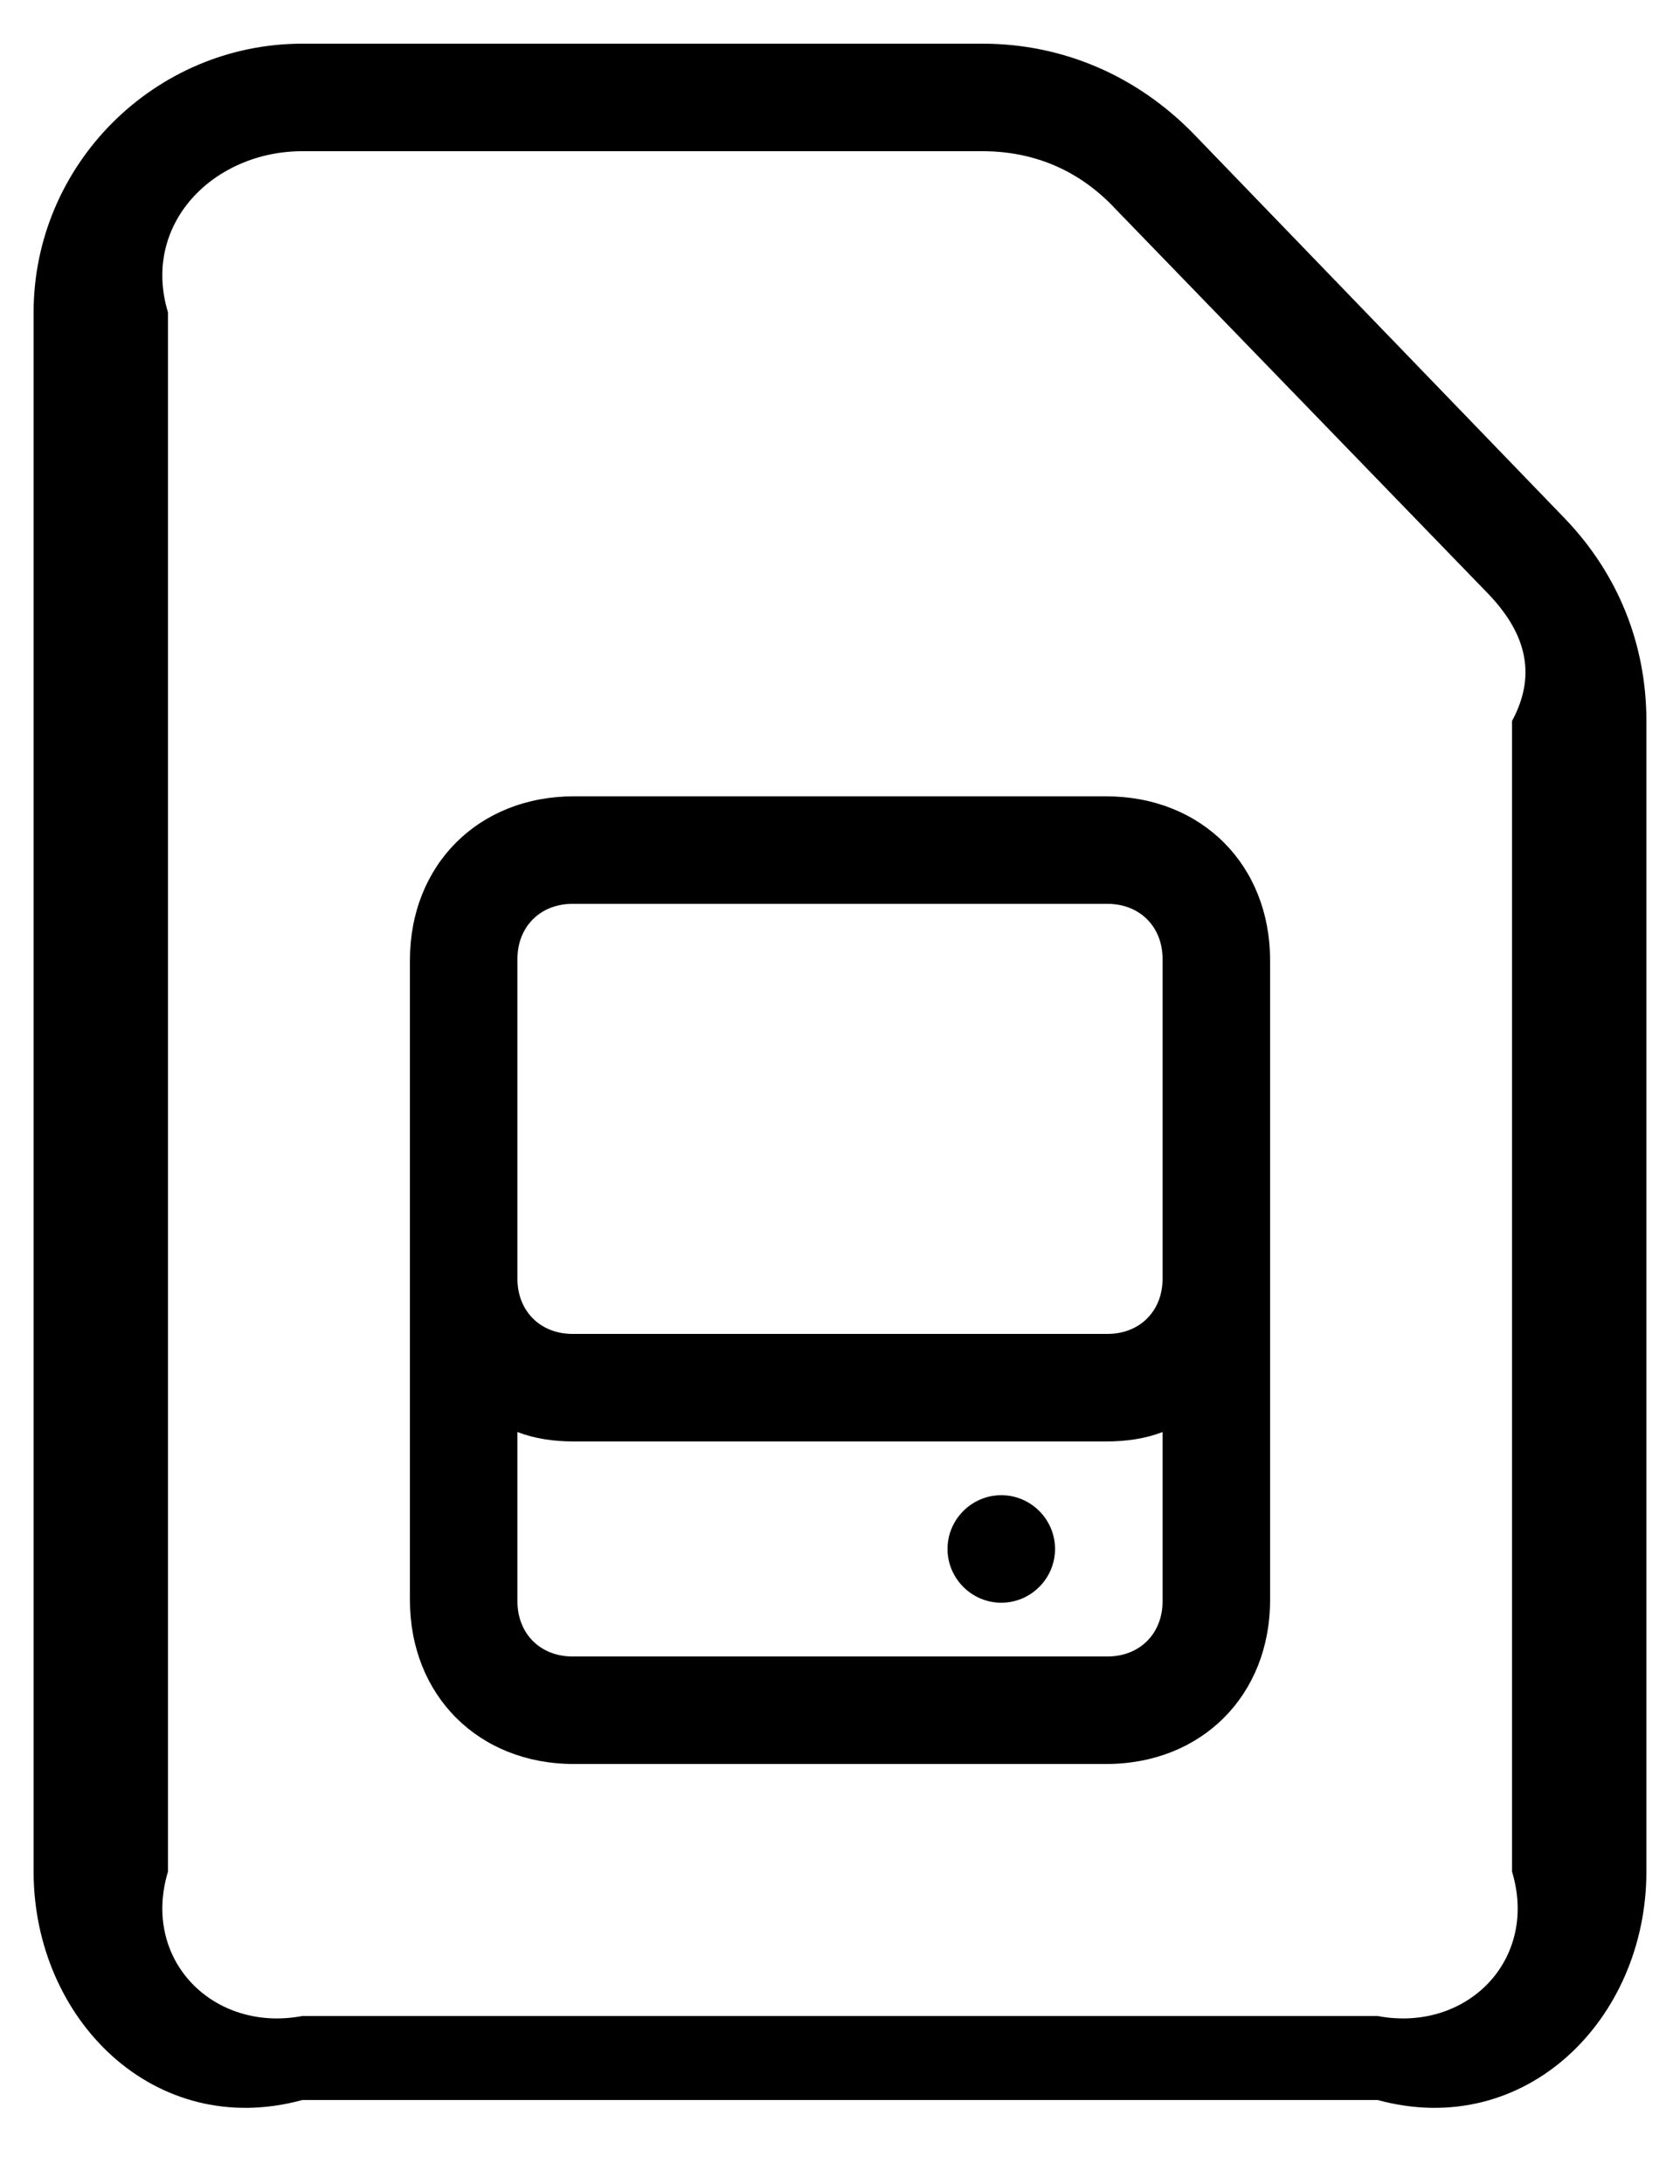 ﻿<?xml version="1.0" encoding="utf-8"?>
<svg version="1.1" xmlns:xlink="http://www.w3.org/1999/xlink" width="20px" height="26px" xmlns="http://www.w3.org/2000/svg">
  <defs>
    <pattern id="BGPattern" patternUnits="userSpaceOnUse" alignment="0 0" imageRepeat="None" />
    <mask fill="white" id="Clip231">
      <path d="M 14.208 1.592  L 18.64 6.184  C 19.264 6.84  19.6 7.672  19.6 8.584  L 19.6 22.28  C 19.6 24.04  18.16 25.48  16.4 25  L 3.6 25  C 1.84 25.48  0.4 24.04  0.4 22.28  L 0.4 3.72  C 0.4 1.96  1.84 0.52  3.6 0.52  L 11.696 0.52  C 12.656 0.52  13.536 0.904  14.208 1.592  Z M 16.4 24  C 17.456 24.2  18.32 23.336  18 22.28  L 18 8.584  C 18.32 7.992  18.128 7.496  17.712 7.064  L 13.28 2.488  C 12.848 2.024  12.304 1.8  11.696 1.8  L 3.6 1.8  C 2.544 1.8  1.68 2.664  2 3.72  L 2 22.28  C 1.68 23.336  2.544 24.2  3.6 24  L 16.4 24  Z M 6.832 9.48  L 13.168 9.48  C 14.304 9.48  15.12 10.296  15.12 11.432  L 15.12 19.048  C 15.12 20.184  14.304 21  13.168 21  L 6.832 21  C 5.696 21  4.88 20.184  4.88 19.048  L 4.88 11.432  C 4.88 10.296  5.696 9.48  6.832 9.48  Z M 6.816 15.88  L 13.184 15.88  C 13.568 15.88  13.84 15.608  13.84 15.224  L 13.84 11.416  C 13.84 11.032  13.568 10.76  13.184 10.76  L 6.816 10.76  C 6.432 10.76  6.16 11.032  6.16 11.416  L 6.16 15.224  C 6.16 15.608  6.432 15.88  6.816 15.88  Z M 6.816 19.72  L 13.184 19.72  C 13.568 19.72  13.84 19.448  13.84 19.064  L 13.84 17.048  C 13.632 17.128  13.408 17.16  13.168 17.16  L 6.832 17.16  C 6.592 17.16  6.368 17.128  6.16 17.048  L 6.16 19.064  C 6.16 19.448  6.432 19.72  6.816 19.72  Z M 11.28 18.44  C 11.28 18.088  11.568 17.8  11.92 17.8  C 12.272 17.8  12.56 18.088  12.56 18.44  C 12.56 18.792  12.272 19.08  11.92 19.08  C 11.568 19.08  11.28 18.792  11.28 18.44  Z " fill-rule="evenodd" />
    </mask>
  </defs>
  <g>
    <path d="M 14.208 1.592  L 18.64 6.184  C 19.264 6.84  19.6 7.672  19.6 8.584  L 19.6 22.28  C 19.6 24.04  18.16 25.48  16.4 25  L 3.6 25  C 1.84 25.48  0.4 24.04  0.4 22.28  L 0.4 3.72  C 0.4 1.96  1.84 0.52  3.6 0.52  L 11.696 0.52  C 12.656 0.52  13.536 0.904  14.208 1.592  Z M 16.4 24  C 17.456 24.2  18.32 23.336  18 22.28  L 18 8.584  C 18.32 7.992  18.128 7.496  17.712 7.064  L 13.28 2.488  C 12.848 2.024  12.304 1.8  11.696 1.8  L 3.6 1.8  C 2.544 1.8  1.68 2.664  2 3.72  L 2 22.28  C 1.68 23.336  2.544 24.2  3.6 24  L 16.4 24  Z M 6.832 9.48  L 13.168 9.48  C 14.304 9.48  15.12 10.296  15.12 11.432  L 15.12 19.048  C 15.12 20.184  14.304 21  13.168 21  L 6.832 21  C 5.696 21  4.88 20.184  4.88 19.048  L 4.88 11.432  C 4.88 10.296  5.696 9.48  6.832 9.48  Z M 6.816 15.88  L 13.184 15.88  C 13.568 15.88  13.84 15.608  13.84 15.224  L 13.84 11.416  C 13.84 11.032  13.568 10.76  13.184 10.76  L 6.816 10.76  C 6.432 10.76  6.16 11.032  6.16 11.416  L 6.16 15.224  C 6.16 15.608  6.432 15.88  6.816 15.88  Z M 6.816 19.72  L 13.184 19.72  C 13.568 19.72  13.84 19.448  13.84 19.064  L 13.84 17.048  C 13.632 17.128  13.408 17.16  13.168 17.16  L 6.832 17.16  C 6.592 17.16  6.368 17.128  6.16 17.048  L 6.16 19.064  C 6.16 19.448  6.432 19.72  6.816 19.72  Z M 11.28 18.44  C 11.28 18.088  11.568 17.8  11.92 17.8  C 12.272 17.8  12.56 18.088  12.56 18.44  C 12.56 18.792  12.272 19.08  11.92 19.08  C 11.568 19.08  11.28 18.792  11.28 18.44  Z " fill-rule="nonzero" fill="rgba(0, 0, 0, 1)" stroke="none" class="fill" />
    <path d="M 14.208 1.592  L 18.64 6.184  C 19.264 6.84  19.6 7.672  19.6 8.584  L 19.6 22.28  C 19.6 24.04  18.16 25.48  16.4 25  L 3.6 25  C 1.84 25.48  0.4 24.04  0.4 22.28  L 0.4 3.72  C 0.4 1.96  1.84 0.52  3.6 0.52  L 11.696 0.52  C 12.656 0.52  13.536 0.904  14.208 1.592  Z " stroke-width="0" stroke-dasharray="0" stroke="rgba(255, 255, 255, 0)" fill="none" class="stroke" mask="url(#Clip231)" />
    <path d="M 16.4 24  C 17.456 24.2  18.32 23.336  18 22.28  L 18 8.584  C 18.32 7.992  18.128 7.496  17.712 7.064  L 13.28 2.488  C 12.848 2.024  12.304 1.8  11.696 1.8  L 3.6 1.8  C 2.544 1.8  1.68 2.664  2 3.72  L 2 22.28  C 1.68 23.336  2.544 24.2  3.6 24  L 16.4 24  Z " stroke-width="0" stroke-dasharray="0" stroke="rgba(255, 255, 255, 0)" fill="none" class="stroke" mask="url(#Clip231)" />
    <path d="M 6.832 9.48  L 13.168 9.48  C 14.304 9.48  15.12 10.296  15.12 11.432  L 15.12 19.048  C 15.12 20.184  14.304 21  13.168 21  L 6.832 21  C 5.696 21  4.88 20.184  4.88 19.048  L 4.88 11.432  C 4.88 10.296  5.696 9.48  6.832 9.48  Z " stroke-width="0" stroke-dasharray="0" stroke="rgba(255, 255, 255, 0)" fill="none" class="stroke" mask="url(#Clip231)" />
    <path d="M 6.816 15.88  L 13.184 15.88  C 13.568 15.88  13.84 15.608  13.84 15.224  L 13.84 11.416  C 13.84 11.032  13.568 10.76  13.184 10.76  L 6.816 10.76  C 6.432 10.76  6.16 11.032  6.16 11.416  L 6.16 15.224  C 6.16 15.608  6.432 15.88  6.816 15.88  Z " stroke-width="0" stroke-dasharray="0" stroke="rgba(255, 255, 255, 0)" fill="none" class="stroke" mask="url(#Clip231)" />
    <path d="M 6.816 19.72  L 13.184 19.72  C 13.568 19.72  13.84 19.448  13.84 19.064  L 13.84 17.048  C 13.632 17.128  13.408 17.16  13.168 17.16  L 6.832 17.16  C 6.592 17.16  6.368 17.128  6.16 17.048  L 6.16 19.064  C 6.16 19.448  6.432 19.72  6.816 19.72  Z " stroke-width="0" stroke-dasharray="0" stroke="rgba(255, 255, 255, 0)" fill="none" class="stroke" mask="url(#Clip231)" />
    <path d="M 11.28 18.44  C 11.28 18.088  11.568 17.8  11.92 17.8  C 12.272 17.8  12.56 18.088  12.56 18.44  C 12.56 18.792  12.272 19.08  11.92 19.08  C 11.568 19.08  11.28 18.792  11.28 18.44  Z " stroke-width="0" stroke-dasharray="0" stroke="rgba(255, 255, 255, 0)" fill="none" class="stroke" mask="url(#Clip231)" />
  </g>
</svg>